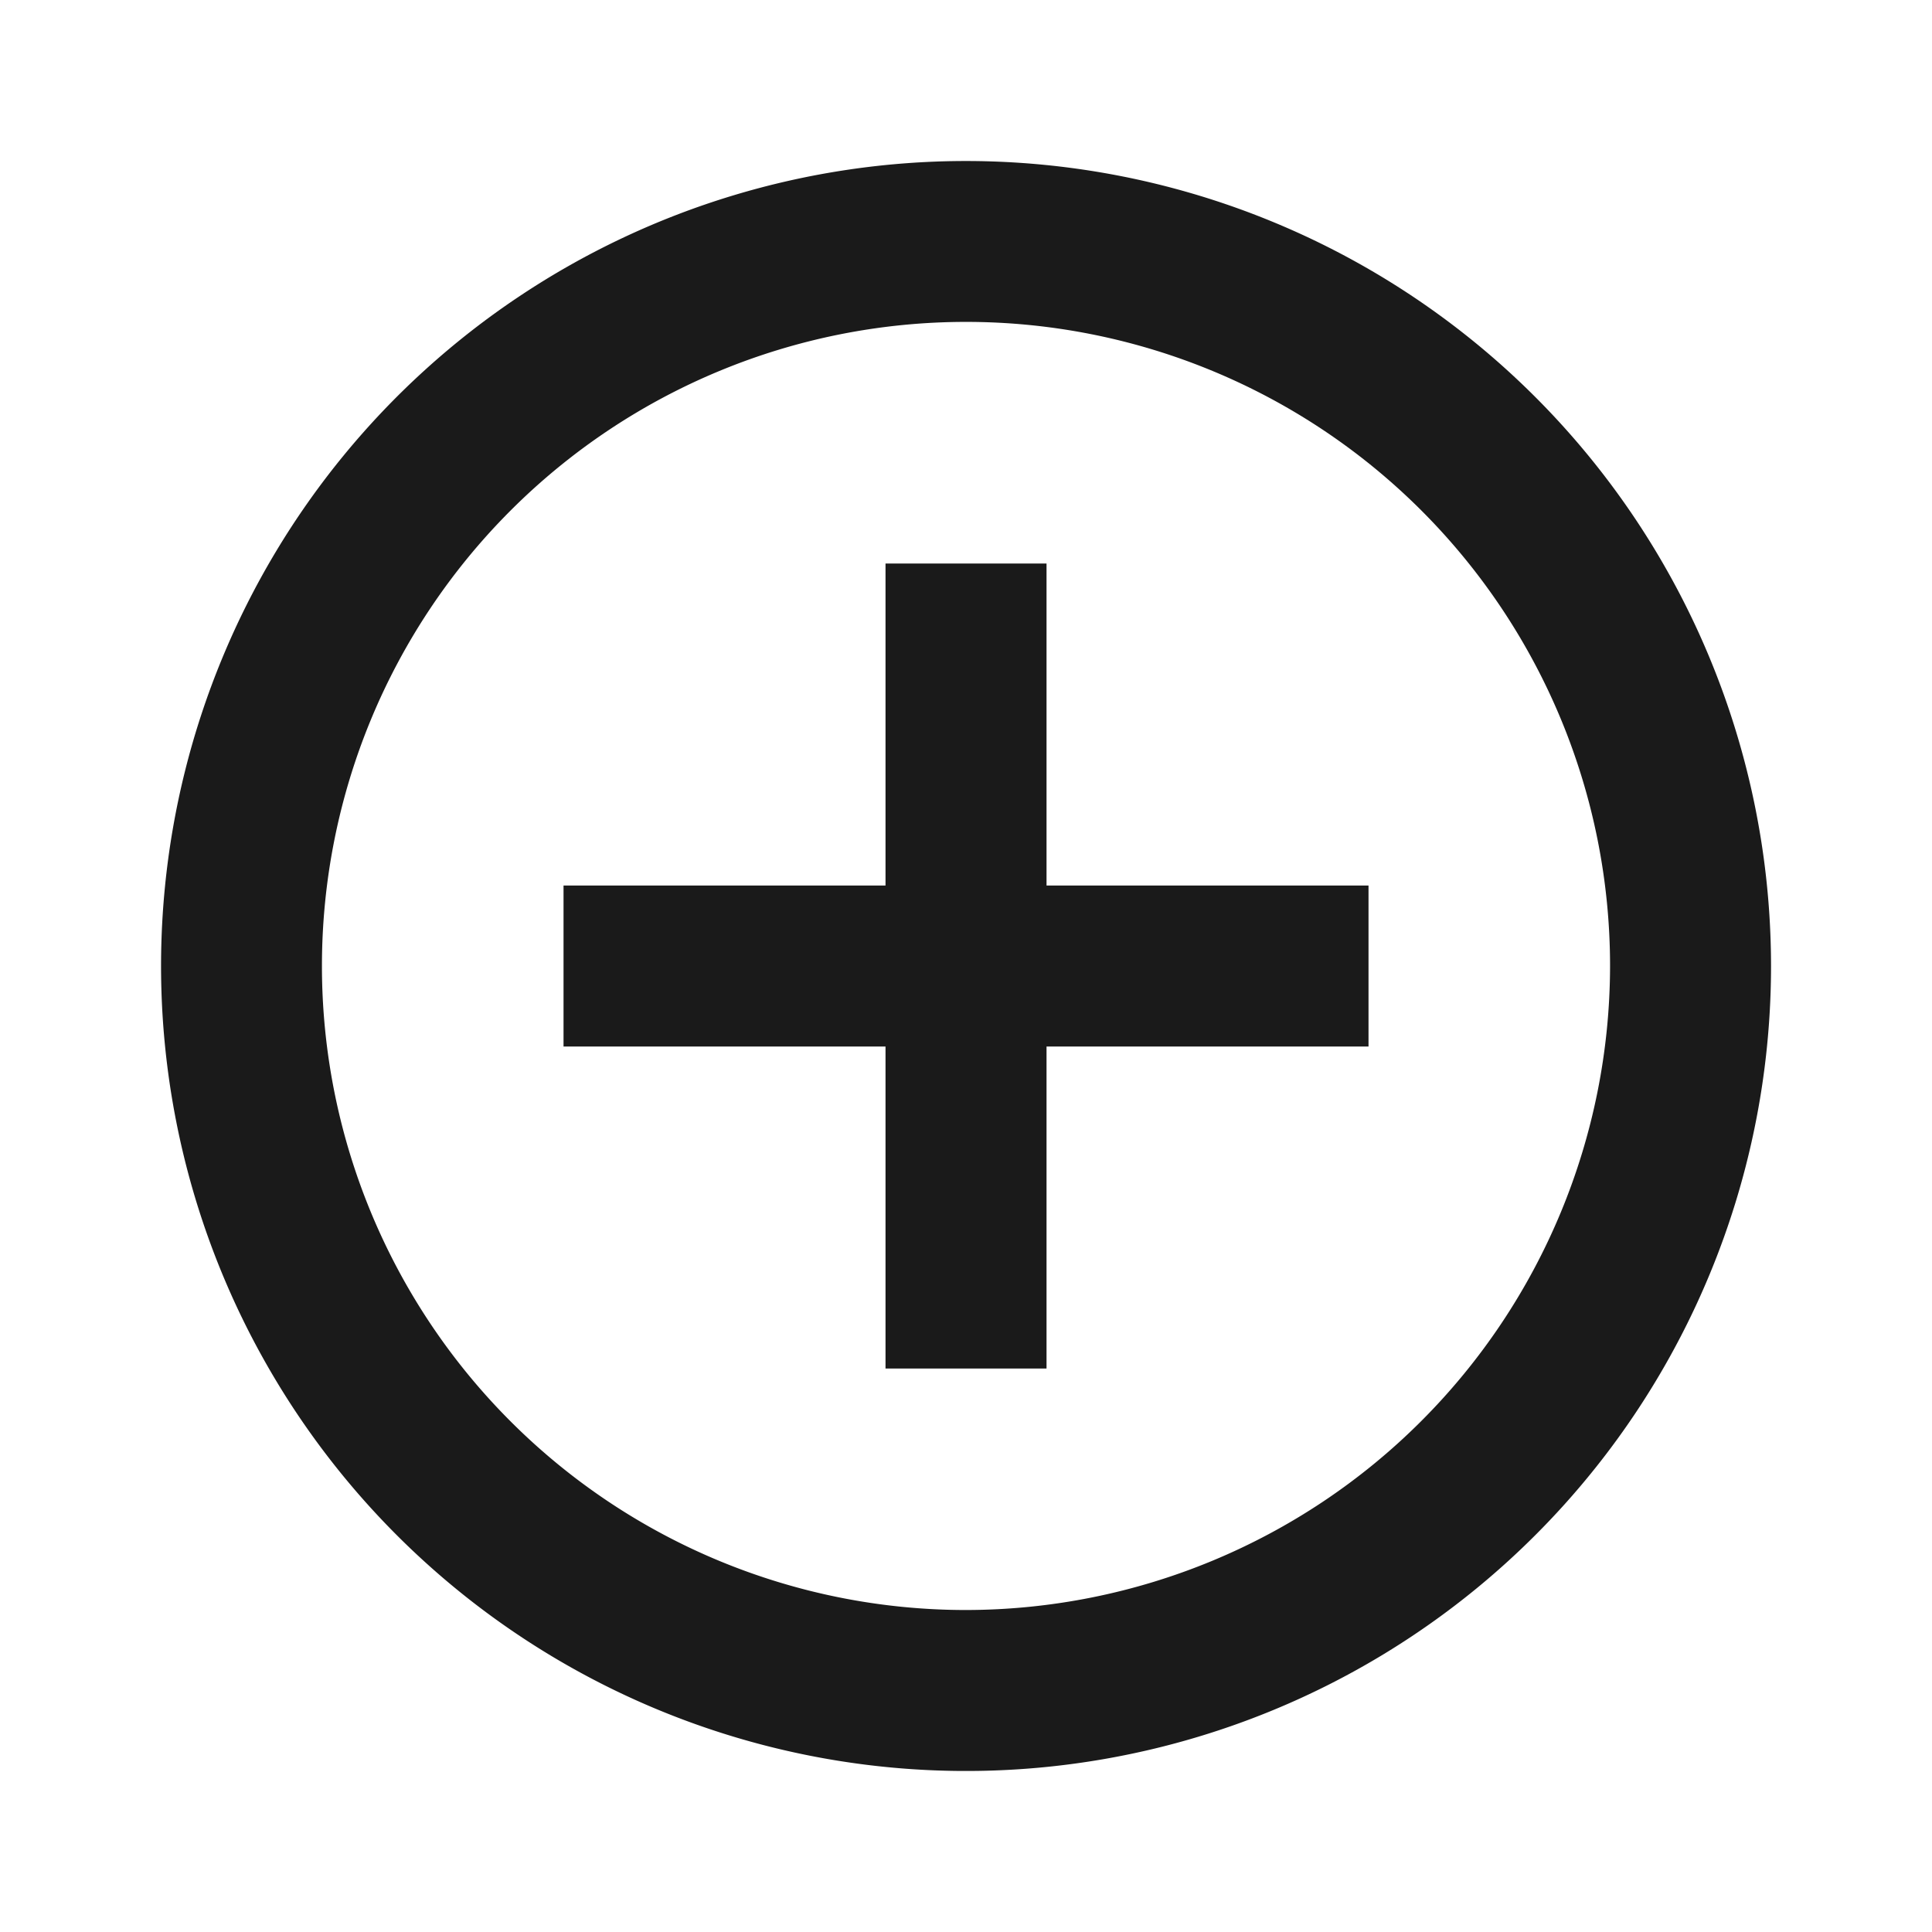 <svg id="ic-add-circle-outline-24px" xmlns="http://www.w3.org/2000/svg" width="43.496" height="43.496" viewBox="0 0 43.496 43.496">
  <path id="Path_1012" data-name="Path 1012" d="M0,0H43.5V43.5H0Z" fill="none"/>
  <path id="Path_1013" data-name="Path 1013" d="M21.936,11.062H18.311v7.249H11.062v3.625h7.249v7.249h3.625V21.936h7.249V18.311H21.936ZM20.123,2A18.123,18.123,0,1,0,38.247,20.123,18.13,18.13,0,0,0,20.123,2Zm0,32.622a14.5,14.5,0,1,1,14.5-14.5A14.518,14.518,0,0,1,20.123,34.622Z" transform="translate(1.625 1.625)" fill="#1a1a1a"/>
</svg>
